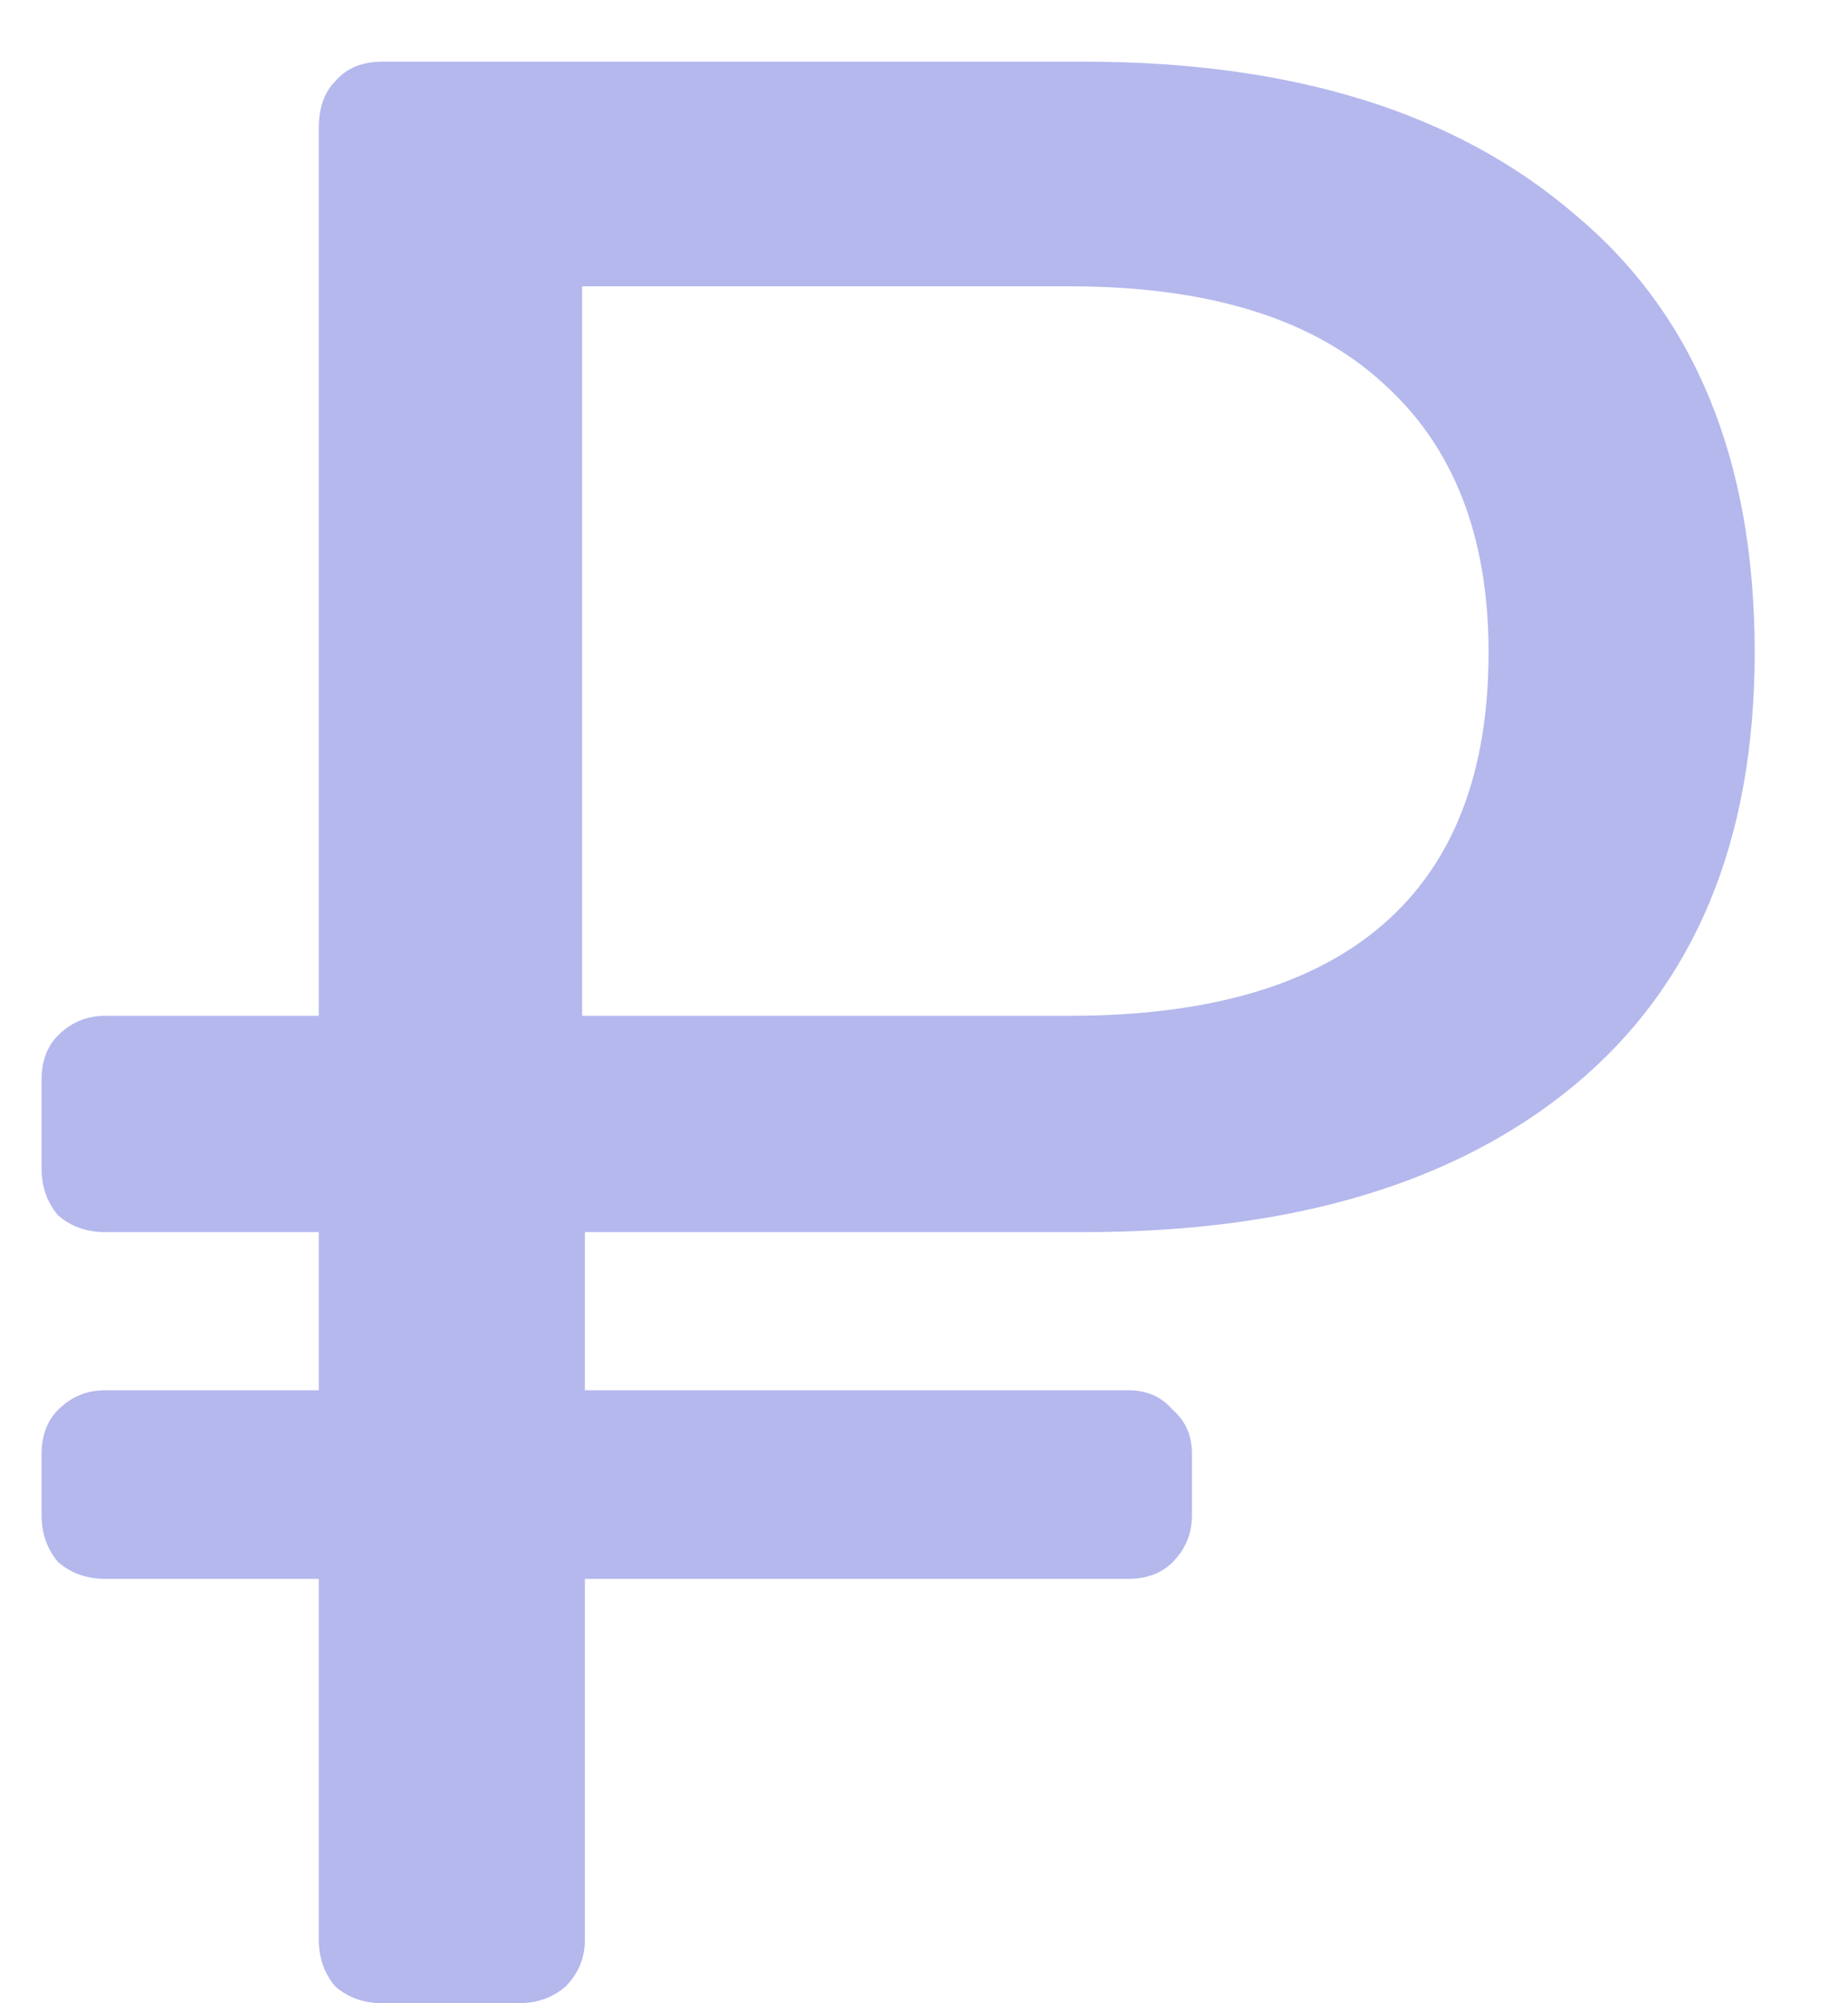 <svg width="12" height="13" viewBox="0 0 12 13" fill="none" xmlns="http://www.w3.org/2000/svg">
<path d="M2.484 13C2.364 13 2.262 12.964 2.178 12.892C2.106 12.808 2.07 12.706 2.07 12.586V10.246H0.684C0.564 10.246 0.462 10.21 0.378 10.138C0.306 10.054 0.27 9.952 0.27 9.832V9.436C0.27 9.316 0.306 9.22 0.378 9.148C0.462 9.064 0.564 9.022 0.684 9.022H2.07V7.996H0.684C0.564 7.996 0.462 7.96 0.378 7.888C0.306 7.804 0.27 7.702 0.27 7.582V7.006C0.27 6.886 0.306 6.79 0.378 6.718C0.462 6.634 0.564 6.592 0.684 6.592H2.07V0.832C2.07 0.7 2.106 0.598 2.178 0.526C2.25 0.442 2.352 0.4 2.484 0.4H7.038C8.394 0.4 9.456 0.73 10.224 1.39C11.004 2.038 11.394 2.986 11.394 4.234C11.394 5.458 11.004 6.394 10.224 7.042C9.456 7.678 8.394 7.996 7.038 7.996H3.798V9.022H7.326C7.446 9.022 7.542 9.064 7.614 9.148C7.698 9.22 7.74 9.316 7.74 9.436V9.832C7.74 9.952 7.698 10.054 7.614 10.138C7.542 10.21 7.446 10.246 7.326 10.246H3.798V12.586C3.798 12.706 3.756 12.808 3.672 12.892C3.588 12.964 3.486 13 3.366 13H2.484ZM6.948 6.592C7.848 6.592 8.526 6.394 8.982 5.998C9.438 5.602 9.666 5.014 9.666 4.234C9.666 3.478 9.438 2.896 8.982 2.488C8.526 2.068 7.848 1.858 6.948 1.858H3.78V6.592H6.948Z" fill="#B4B8ED"/>
</svg>
